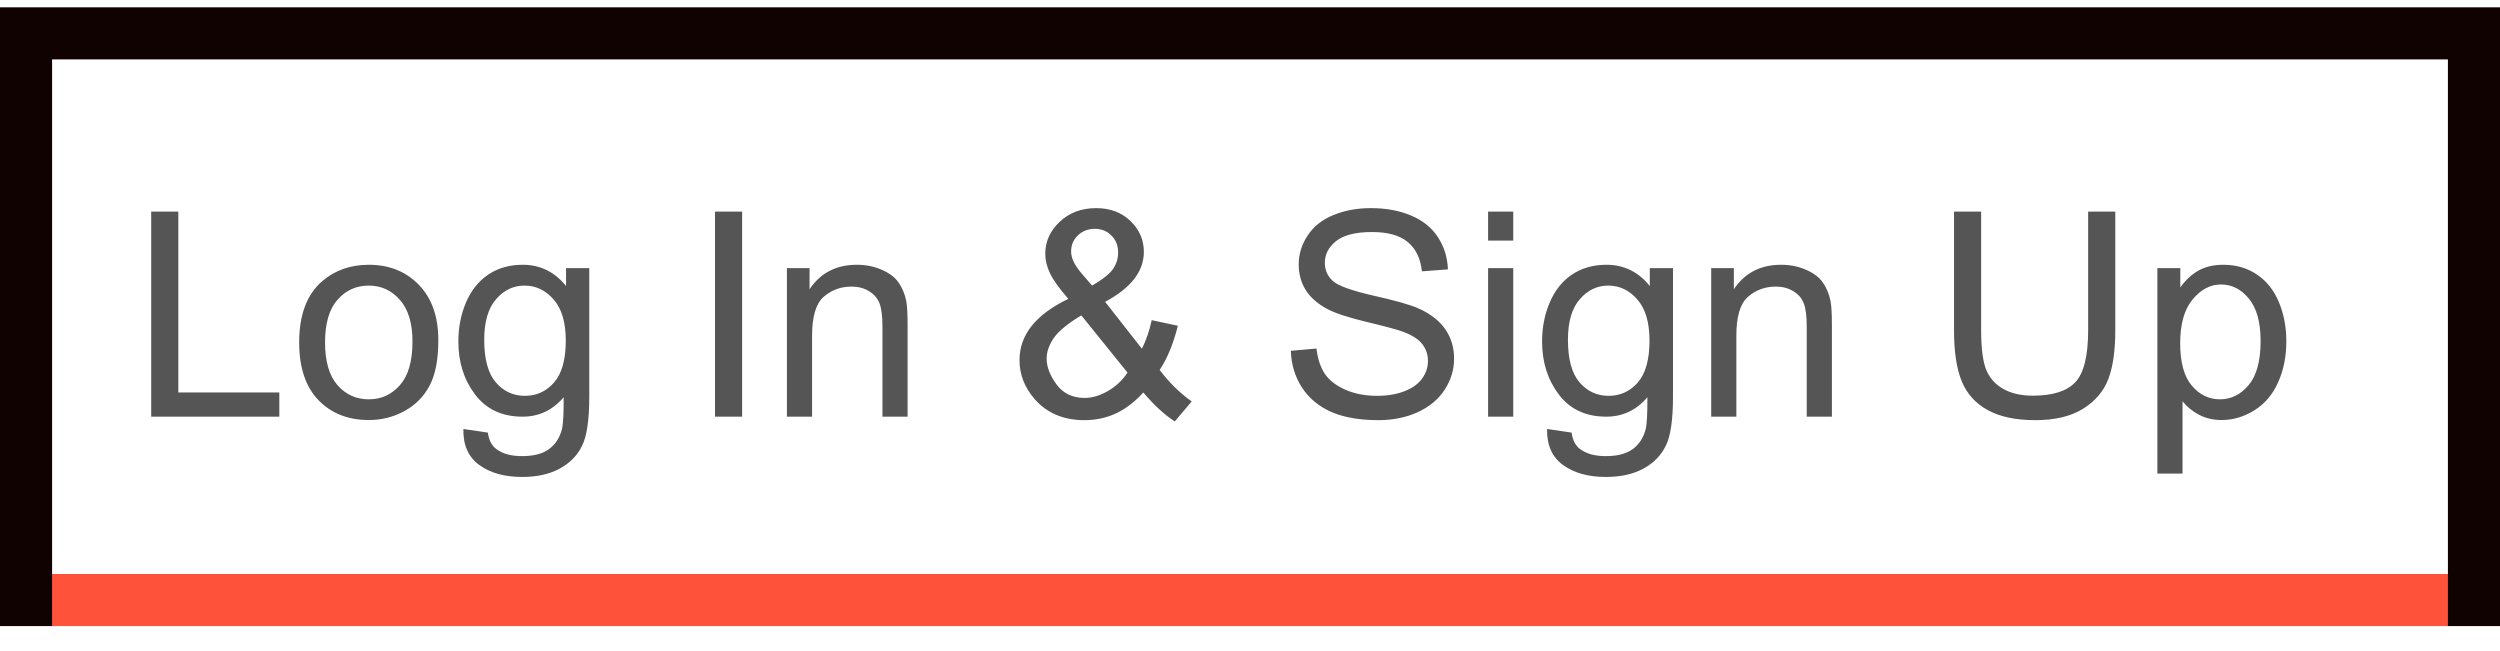 <svg width="96" height="25" viewBox="0 0 96 25" fill="none" xmlns="http://www.w3.org/2000/svg">
<line x1="-8.74228e-08" y1="1.281" x2="96" y2="1.281" stroke="#110202" stroke-width="2"/>
<line x1="8.74228e-08" y1="23.041" x2="96" y2="23.041" stroke="#FF523B" stroke-width="2"/>
<line x1="95" y1="1" x2="95" y2="24.04" stroke="#110202" stroke-width="2"/>
<line x1="1" y1="1" x2="1" y2="24.04" stroke="#110202" stroke-width="2"/>
<path d="M5.806 16V8.126H6.848V15.071H10.726V16H5.806ZM11.488 13.148C11.488 12.092 11.782 11.309 12.369 10.801C12.86 10.378 13.458 10.167 14.163 10.167C14.947 10.167 15.588 10.425 16.086 10.94C16.584 11.453 16.832 12.162 16.832 13.067C16.832 13.801 16.721 14.38 16.5 14.802C16.281 15.221 15.961 15.547 15.538 15.78C15.119 16.012 14.661 16.129 14.163 16.129C13.365 16.129 12.718 15.873 12.224 15.361C11.734 14.849 11.488 14.111 11.488 13.148ZM12.482 13.148C12.482 13.878 12.641 14.426 12.96 14.791C13.279 15.153 13.68 15.334 14.163 15.334C14.643 15.334 15.042 15.151 15.361 14.786C15.68 14.421 15.839 13.864 15.839 13.116C15.839 12.41 15.678 11.877 15.355 11.515C15.037 11.15 14.639 10.967 14.163 10.967C13.68 10.967 13.279 11.148 12.96 11.51C12.641 11.871 12.482 12.418 12.482 13.148ZM17.794 16.473L18.734 16.612C18.773 16.902 18.883 17.114 19.061 17.246C19.301 17.425 19.629 17.515 20.044 17.515C20.492 17.515 20.838 17.425 21.081 17.246C21.325 17.067 21.489 16.816 21.575 16.494C21.625 16.297 21.649 15.884 21.645 15.253C21.223 15.751 20.696 16 20.066 16C19.282 16 18.675 15.717 18.245 15.151C17.815 14.586 17.601 13.907 17.601 13.116C17.601 12.572 17.699 12.07 17.896 11.612C18.093 11.15 18.378 10.794 18.75 10.543C19.126 10.292 19.566 10.167 20.071 10.167C20.744 10.167 21.299 10.439 21.736 10.983V10.296H22.628V15.227C22.628 16.115 22.537 16.743 22.354 17.112C22.175 17.484 21.889 17.778 21.495 17.993C21.104 18.207 20.623 18.315 20.05 18.315C19.369 18.315 18.82 18.161 18.401 17.853C17.982 17.549 17.78 17.088 17.794 16.473ZM18.594 13.046C18.594 13.794 18.743 14.34 19.04 14.684C19.337 15.028 19.71 15.2 20.157 15.2C20.601 15.2 20.974 15.03 21.274 14.69C21.575 14.346 21.726 13.809 21.726 13.078C21.726 12.38 21.57 11.854 21.258 11.499C20.95 11.145 20.578 10.967 20.141 10.967C19.711 10.967 19.346 11.143 19.045 11.494C18.745 11.841 18.594 12.358 18.594 13.046ZM27.456 16V8.126H28.498V16H27.456ZM30.217 16V10.296H31.087V11.107C31.506 10.48 32.111 10.167 32.903 10.167C33.247 10.167 33.562 10.23 33.848 10.355C34.138 10.477 34.355 10.638 34.498 10.838C34.641 11.039 34.742 11.277 34.799 11.553C34.835 11.732 34.852 12.045 34.852 12.493V16H33.886V12.53C33.886 12.136 33.848 11.843 33.773 11.649C33.698 11.453 33.563 11.297 33.37 11.182C33.18 11.064 32.956 11.005 32.699 11.005C32.287 11.005 31.931 11.136 31.63 11.397C31.333 11.658 31.184 12.154 31.184 12.885V16H30.217ZM43.903 15.071C43.584 15.425 43.237 15.692 42.861 15.871C42.485 16.047 42.078 16.134 41.642 16.134C40.836 16.134 40.197 15.862 39.724 15.318C39.341 14.874 39.149 14.378 39.149 13.83C39.149 13.343 39.305 12.905 39.617 12.514C39.932 12.12 40.401 11.775 41.024 11.477C40.669 11.069 40.433 10.738 40.315 10.484C40.197 10.23 40.138 9.984 40.138 9.748C40.138 9.275 40.322 8.865 40.691 8.518C41.063 8.167 41.531 7.992 42.093 7.992C42.63 7.992 43.069 8.156 43.409 8.486C43.752 8.815 43.924 9.211 43.924 9.673C43.924 10.421 43.428 11.06 42.437 11.59L43.849 13.39C44.01 13.075 44.136 12.709 44.225 12.294L45.23 12.509C45.058 13.196 44.825 13.762 44.531 14.206C44.893 14.686 45.303 15.089 45.761 15.415L45.111 16.183C44.721 15.932 44.318 15.561 43.903 15.071ZM41.937 10.967C42.356 10.72 42.626 10.504 42.748 10.317C42.873 10.131 42.936 9.925 42.936 9.7C42.936 9.431 42.85 9.213 42.678 9.044C42.51 8.873 42.299 8.787 42.044 8.787C41.783 8.787 41.565 8.871 41.389 9.039C41.217 9.207 41.131 9.413 41.131 9.657C41.131 9.778 41.162 9.907 41.223 10.043C41.287 10.176 41.382 10.317 41.507 10.468L41.937 10.967ZM43.296 14.308L41.523 12.111C41.001 12.423 40.648 12.713 40.465 12.981C40.283 13.246 40.191 13.51 40.191 13.771C40.191 14.09 40.319 14.421 40.573 14.765C40.827 15.108 41.187 15.28 41.652 15.28C41.942 15.28 42.241 15.191 42.549 15.012C42.861 14.829 43.11 14.595 43.296 14.308ZM49.569 13.47L50.552 13.384C50.599 13.778 50.706 14.102 50.874 14.356C51.046 14.607 51.311 14.811 51.669 14.969C52.028 15.123 52.43 15.2 52.878 15.2C53.275 15.2 53.626 15.141 53.931 15.023C54.235 14.904 54.461 14.743 54.607 14.539C54.758 14.331 54.833 14.106 54.833 13.862C54.833 13.615 54.761 13.4 54.618 13.218C54.475 13.032 54.239 12.876 53.909 12.751C53.698 12.668 53.231 12.541 52.507 12.369C51.784 12.194 51.277 12.029 50.987 11.875C50.611 11.678 50.33 11.435 50.144 11.145C49.961 10.851 49.87 10.523 49.87 10.162C49.87 9.764 49.983 9.394 50.209 9.05C50.434 8.702 50.764 8.439 51.197 8.26C51.63 8.081 52.112 7.992 52.642 7.992C53.225 7.992 53.739 8.087 54.183 8.276C54.631 8.463 54.974 8.738 55.214 9.104C55.454 9.469 55.583 9.882 55.601 10.344L54.602 10.419C54.548 9.922 54.366 9.546 54.054 9.291C53.746 9.037 53.29 8.91 52.685 8.91C52.054 8.91 51.594 9.027 51.304 9.259C51.018 9.488 50.874 9.766 50.874 10.092C50.874 10.375 50.977 10.607 51.181 10.79C51.381 10.973 51.904 11.161 52.749 11.354C53.598 11.544 54.179 11.71 54.495 11.854C54.953 12.065 55.291 12.333 55.51 12.659C55.728 12.981 55.837 13.354 55.837 13.776C55.837 14.195 55.717 14.591 55.477 14.963C55.238 15.332 54.892 15.62 54.441 15.828C53.993 16.032 53.488 16.134 52.926 16.134C52.214 16.134 51.616 16.03 51.132 15.823C50.653 15.615 50.275 15.303 49.999 14.888C49.727 14.469 49.584 13.997 49.569 13.47ZM57.143 9.238V8.126H58.109V9.238H57.143ZM57.143 16V10.296H58.109V16H57.143ZM59.409 16.473L60.349 16.612C60.389 16.902 60.498 17.114 60.677 17.246C60.917 17.425 61.244 17.515 61.66 17.515C62.107 17.515 62.453 17.425 62.696 17.246C62.94 17.067 63.105 16.816 63.19 16.494C63.241 16.297 63.264 15.884 63.26 15.253C62.838 15.751 62.311 16 61.681 16C60.897 16 60.29 15.717 59.86 15.151C59.431 14.586 59.216 13.907 59.216 13.116C59.216 12.572 59.314 12.07 59.511 11.612C59.708 11.15 59.993 10.794 60.365 10.543C60.741 10.292 61.182 10.167 61.687 10.167C62.36 10.167 62.915 10.439 63.352 10.983V10.296H64.243V15.227C64.243 16.115 64.152 16.743 63.969 17.112C63.79 17.484 63.504 17.778 63.11 17.993C62.72 18.207 62.238 18.315 61.665 18.315C60.985 18.315 60.435 18.161 60.016 17.853C59.597 17.549 59.395 17.088 59.409 16.473ZM60.209 13.046C60.209 13.794 60.358 14.34 60.655 14.684C60.953 15.028 61.325 15.2 61.773 15.2C62.217 15.2 62.589 15.03 62.89 14.69C63.19 14.346 63.341 13.809 63.341 13.078C63.341 12.38 63.185 11.854 62.873 11.499C62.566 11.145 62.193 10.967 61.756 10.967C61.327 10.967 60.961 11.143 60.661 11.494C60.36 11.841 60.209 12.358 60.209 13.046ZM65.71 16V10.296H66.58V11.107C66.999 10.48 67.604 10.167 68.395 10.167C68.739 10.167 69.054 10.23 69.34 10.355C69.63 10.477 69.847 10.638 69.99 10.838C70.133 11.039 70.234 11.277 70.291 11.553C70.327 11.732 70.345 12.045 70.345 12.493V16H69.378V12.53C69.378 12.136 69.34 11.843 69.265 11.649C69.19 11.453 69.056 11.297 68.862 11.182C68.672 11.064 68.449 11.005 68.191 11.005C67.779 11.005 67.423 11.136 67.122 11.397C66.825 11.658 66.676 12.154 66.676 12.885V16H65.71ZM80.185 8.126H81.227V12.675C81.227 13.467 81.137 14.095 80.958 14.56C80.779 15.026 80.455 15.406 79.986 15.699C79.52 15.989 78.908 16.134 78.149 16.134C77.411 16.134 76.808 16.007 76.339 15.753C75.87 15.499 75.535 15.132 75.335 14.652C75.134 14.168 75.034 13.51 75.034 12.675V8.126H76.076V12.67C76.076 13.354 76.138 13.859 76.264 14.185C76.393 14.507 76.611 14.756 76.919 14.931C77.231 15.107 77.61 15.194 78.058 15.194C78.824 15.194 79.37 15.021 79.696 14.673C80.022 14.326 80.185 13.658 80.185 12.67V8.126ZM82.843 18.186V10.296H83.724V11.037C83.932 10.747 84.166 10.53 84.428 10.387C84.689 10.24 85.006 10.167 85.378 10.167C85.865 10.167 86.295 10.292 86.668 10.543C87.04 10.794 87.321 11.148 87.511 11.606C87.701 12.061 87.795 12.561 87.795 13.105C87.795 13.689 87.69 14.215 87.478 14.684C87.271 15.15 86.966 15.508 86.565 15.758C86.168 16.005 85.749 16.129 85.309 16.129C84.986 16.129 84.696 16.061 84.439 15.925C84.184 15.789 83.975 15.617 83.81 15.409V18.186H82.843ZM83.719 13.18C83.719 13.914 83.867 14.457 84.165 14.808C84.462 15.159 84.822 15.334 85.244 15.334C85.674 15.334 86.041 15.153 86.345 14.791C86.653 14.426 86.807 13.862 86.807 13.1C86.807 12.373 86.657 11.829 86.356 11.467C86.059 11.105 85.703 10.924 85.287 10.924C84.875 10.924 84.51 11.118 84.191 11.504C83.876 11.887 83.719 12.446 83.719 13.18Z" fill="#555555"/>
</svg>
